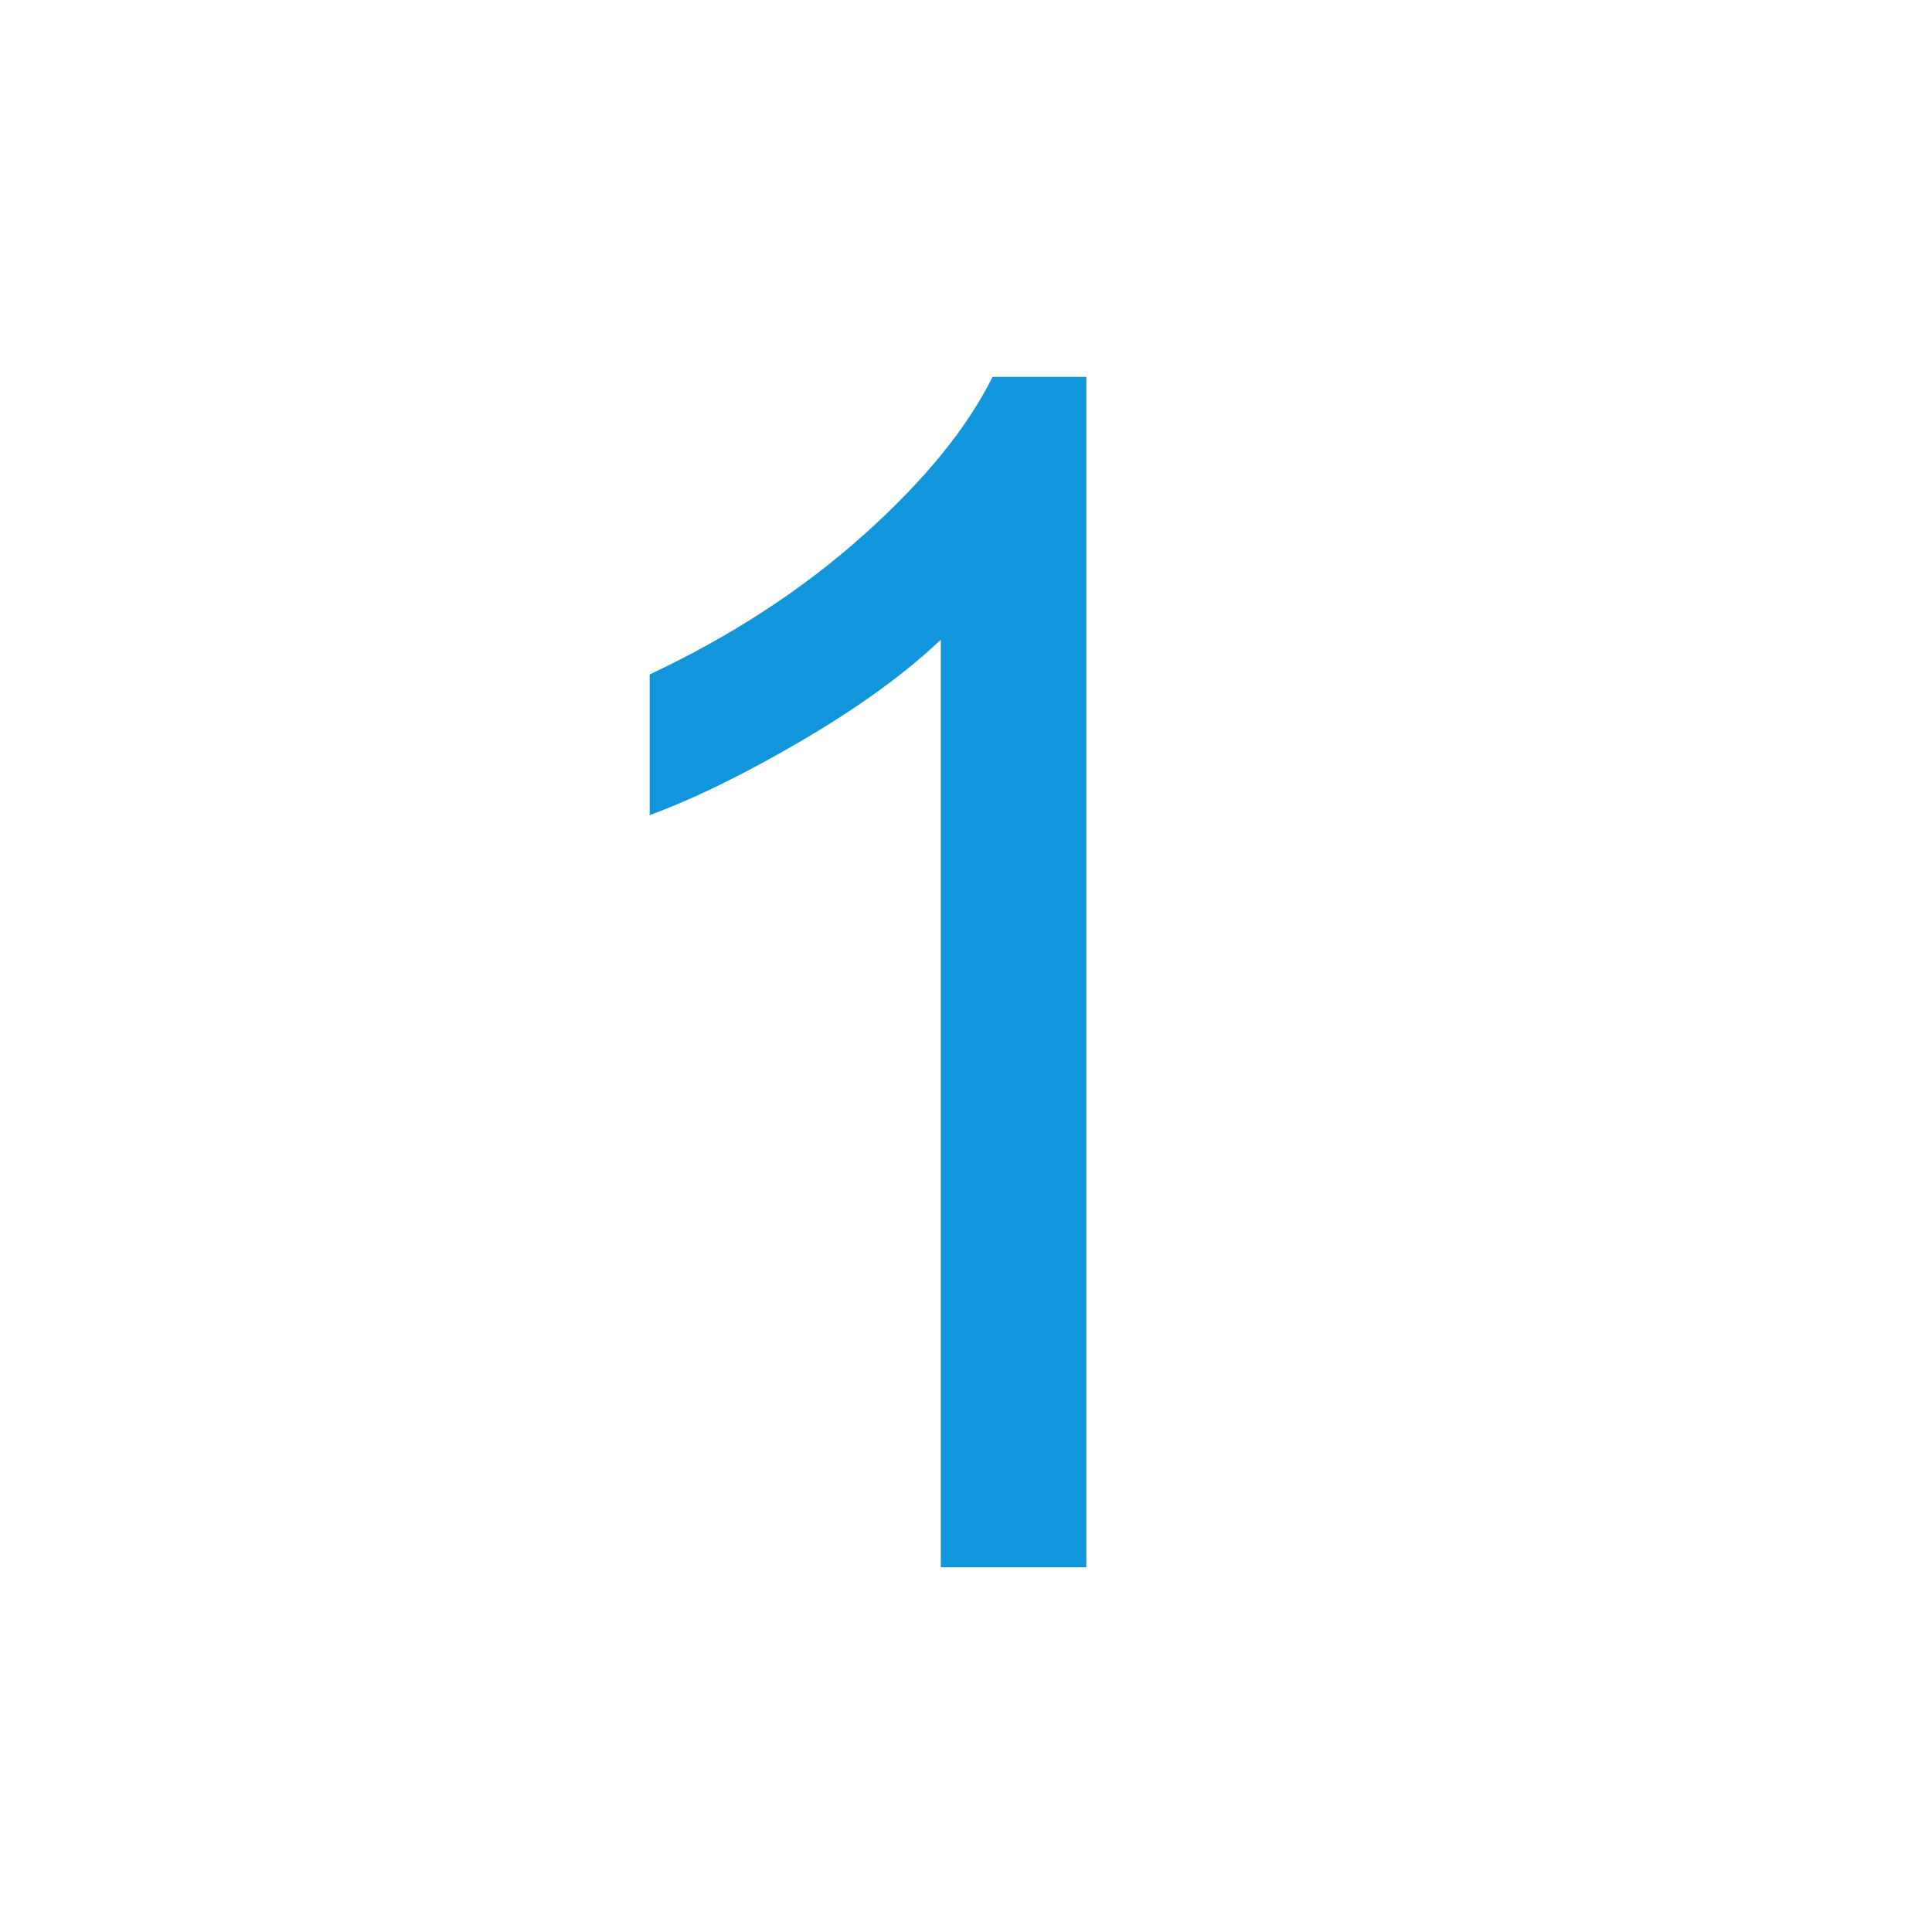 <?xml version="1.0" standalone="no"?><!DOCTYPE svg PUBLIC "-//W3C//DTD SVG 1.1//EN" "http://www.w3.org/Graphics/SVG/1.1/DTD/svg11.dtd"><svg class="icon" width="200px" height="200.00px" viewBox="0 0 1024 1024" version="1.1" xmlns="http://www.w3.org/2000/svg"><path fill="#1296db" d="M575.784 830.657l-77.151 0L498.633 339.039c-18.577 17.72-42.935 35.434-73.077 53.147-30.151 17.721-57.22 31.007-81.222 39.861l0-74.579c43.143-20.285 80.861-44.857 113.153-73.721 32.286-28.858 55.144-56.858 68.579-84.008l49.718 0L575.784 830.657z" /></svg>